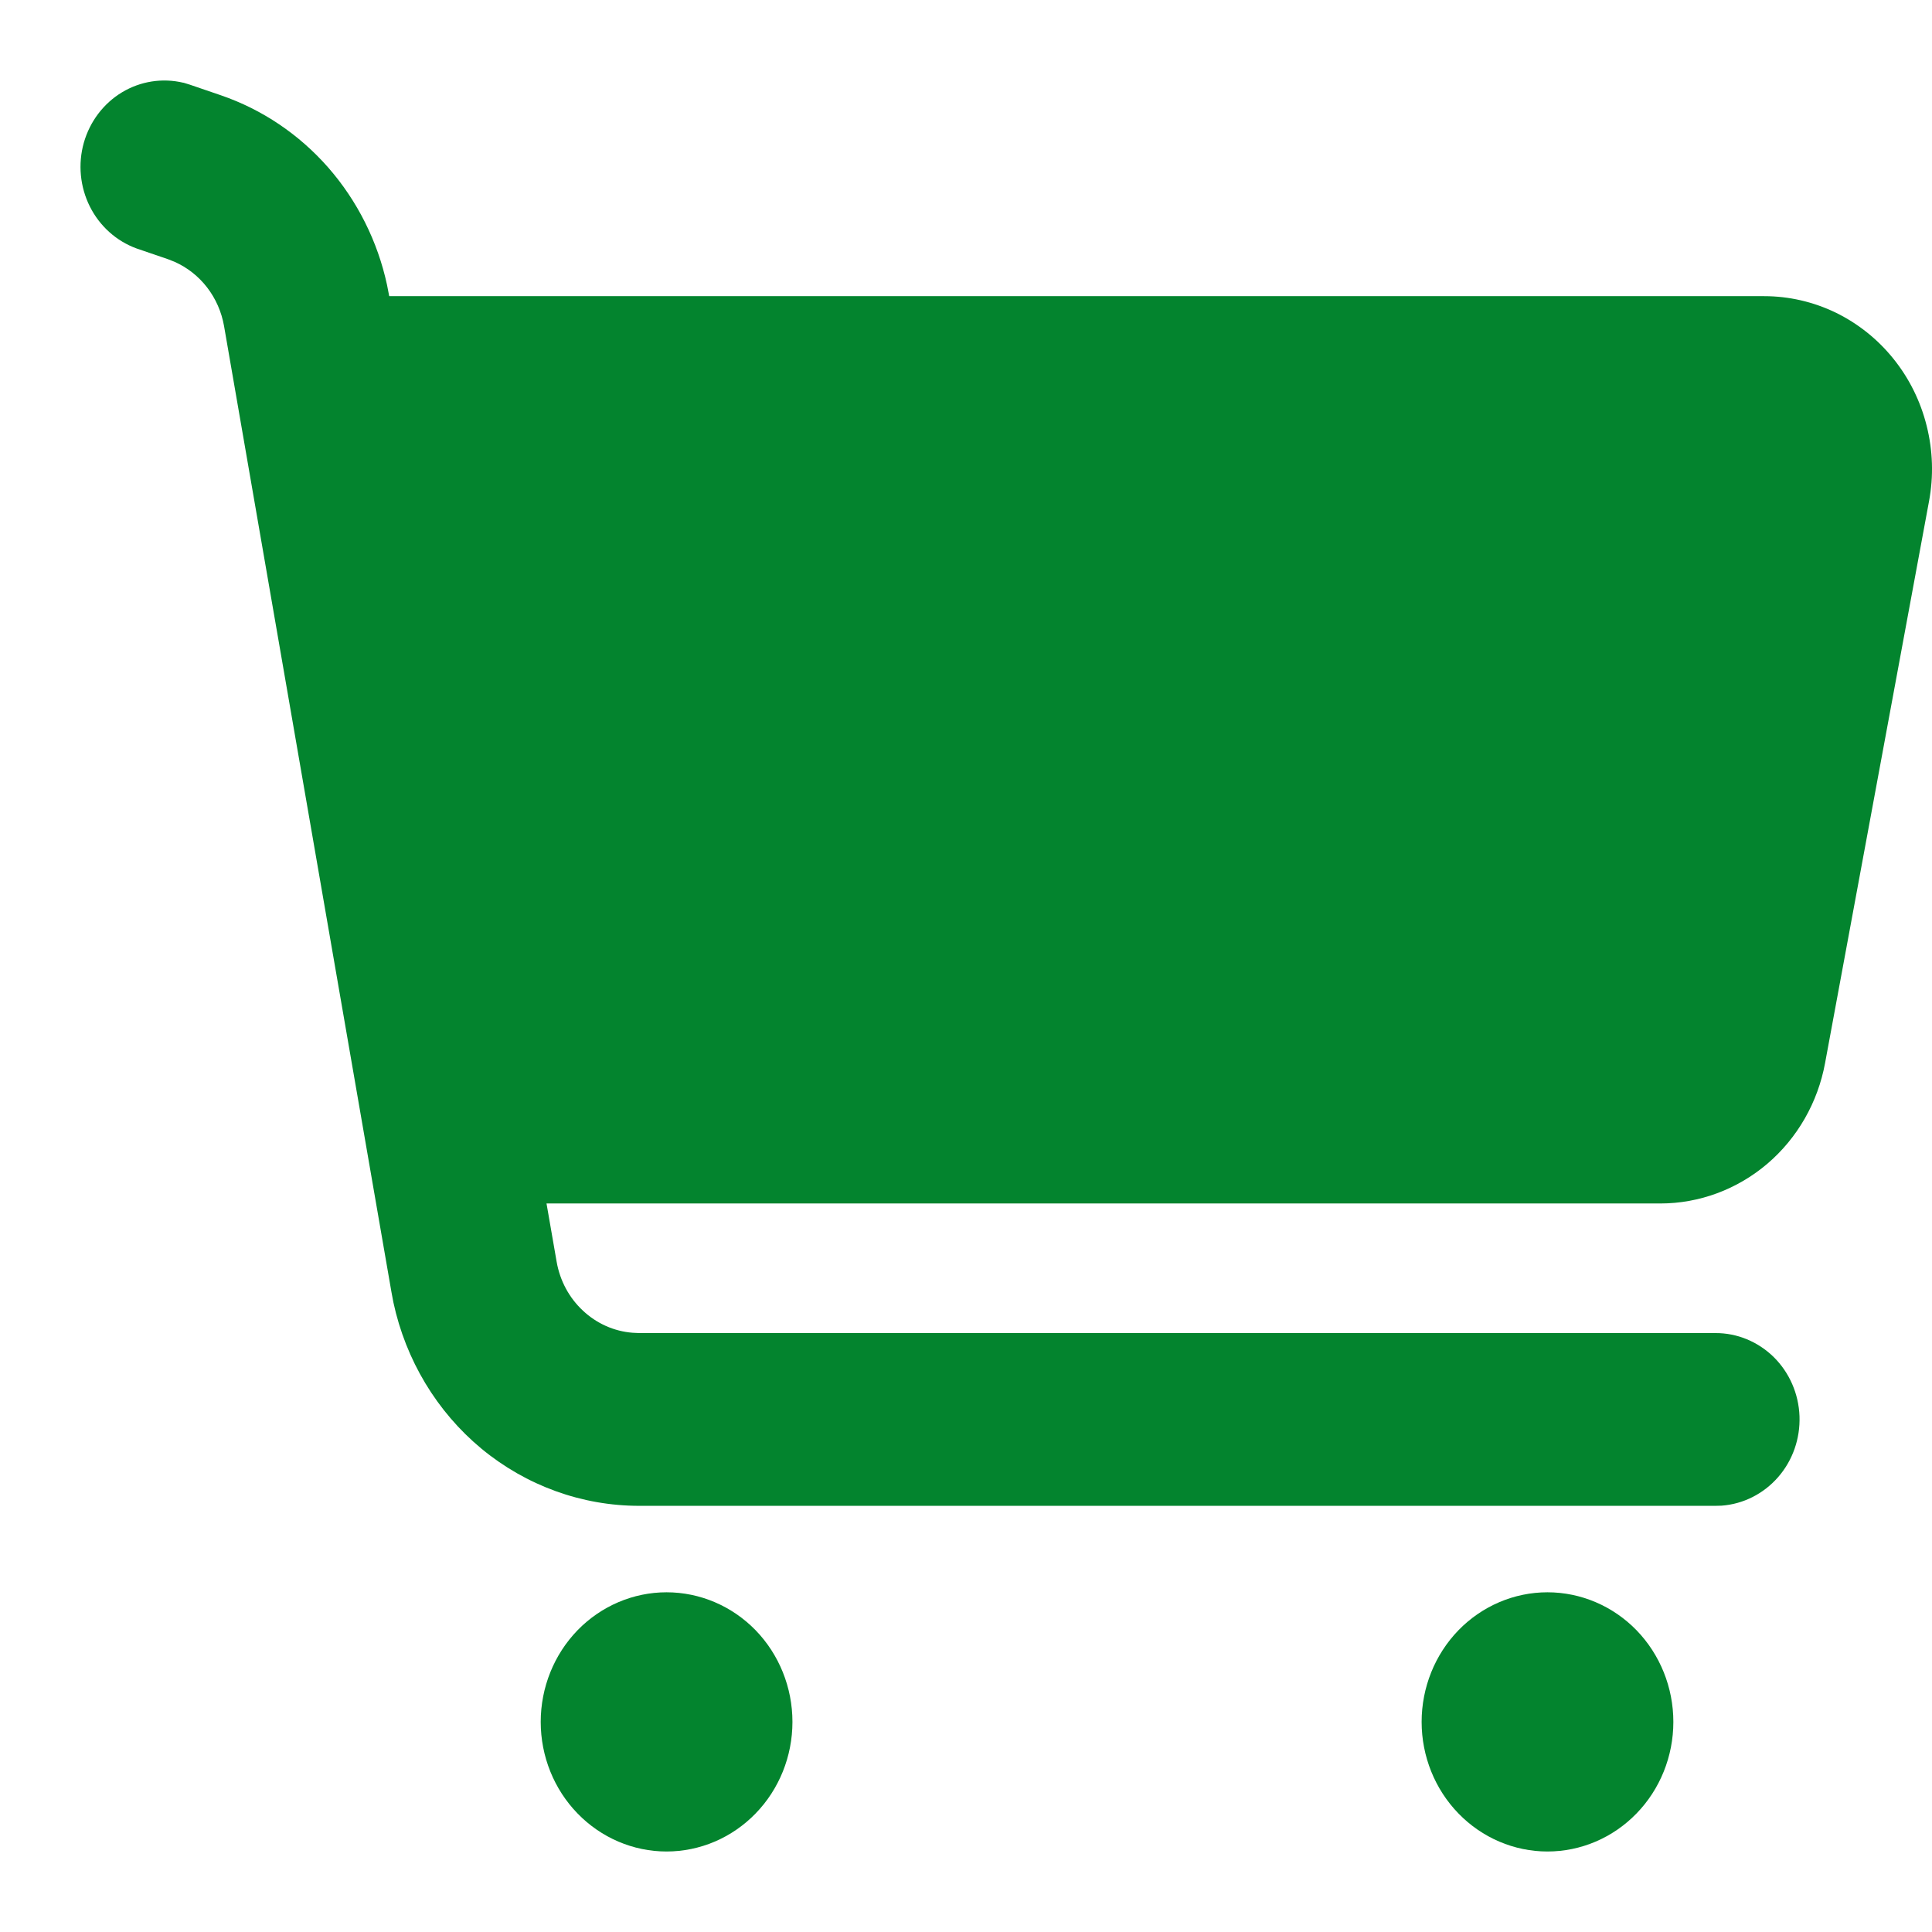 <svg width="24" height="24" viewBox="0 0 24 24" fill="none" xmlns="http://www.w3.org/2000/svg">
<g id="Frame">
<path id="Vector" d="M8.28 19.78C8.695 19.78 9.093 19.95 9.386 20.251C9.679 20.553 9.844 20.963 9.844 21.39C9.844 21.817 9.679 22.227 9.386 22.528C9.093 22.83 8.695 23 8.28 23C7.866 23 7.468 22.83 7.175 22.528C6.882 22.227 6.717 21.817 6.717 21.39C6.717 20.963 6.882 20.553 7.175 20.251C7.468 19.95 7.866 19.78 8.28 19.78ZM19.223 19.78C19.638 19.78 20.036 19.95 20.329 20.251C20.622 20.553 20.787 20.963 20.787 21.39C20.787 21.817 20.622 22.227 20.329 22.528C20.036 22.83 19.638 23 19.223 23C18.809 23 18.411 22.83 18.118 22.528C17.825 22.227 17.66 21.817 17.66 21.39C17.66 20.963 17.825 20.553 18.118 20.251C18.411 19.95 18.809 19.78 19.223 19.78ZM2.278 1.027L2.356 1.051L2.745 1.184C3.257 1.36 3.716 1.669 4.078 2.082C4.439 2.495 4.691 2.997 4.808 3.54L4.835 3.679L21.915 3.679C22.222 3.679 22.525 3.749 22.803 3.883C23.08 4.018 23.326 4.214 23.521 4.457C23.717 4.7 23.858 4.985 23.934 5.291C24.011 5.597 24.021 5.917 23.963 6.227L22.672 13.204C22.582 13.695 22.328 14.138 21.954 14.457C21.58 14.775 21.11 14.95 20.625 14.95H6.789L6.915 15.675C6.956 15.909 7.07 16.122 7.241 16.281C7.411 16.441 7.628 16.538 7.858 16.556L7.941 16.56H21.308C21.578 16.558 21.838 16.666 22.034 16.858C22.229 17.051 22.344 17.314 22.354 17.593C22.364 17.871 22.269 18.143 22.088 18.35C21.907 18.557 21.656 18.684 21.386 18.704L21.308 18.706H7.941C7.229 18.706 6.538 18.456 5.982 17.997C5.427 17.537 5.041 16.896 4.887 16.179L4.863 16.052L2.783 4.049C2.752 3.874 2.68 3.71 2.573 3.571C2.466 3.432 2.326 3.322 2.168 3.252L2.087 3.22L1.698 3.087C1.447 2.996 1.238 2.809 1.116 2.565C0.994 2.321 0.967 2.038 1.041 1.774C1.116 1.51 1.285 1.286 1.515 1.147C1.746 1.008 2.019 0.966 2.278 1.028V1.027Z" fill="#03842E"/>
</g>
</svg>
